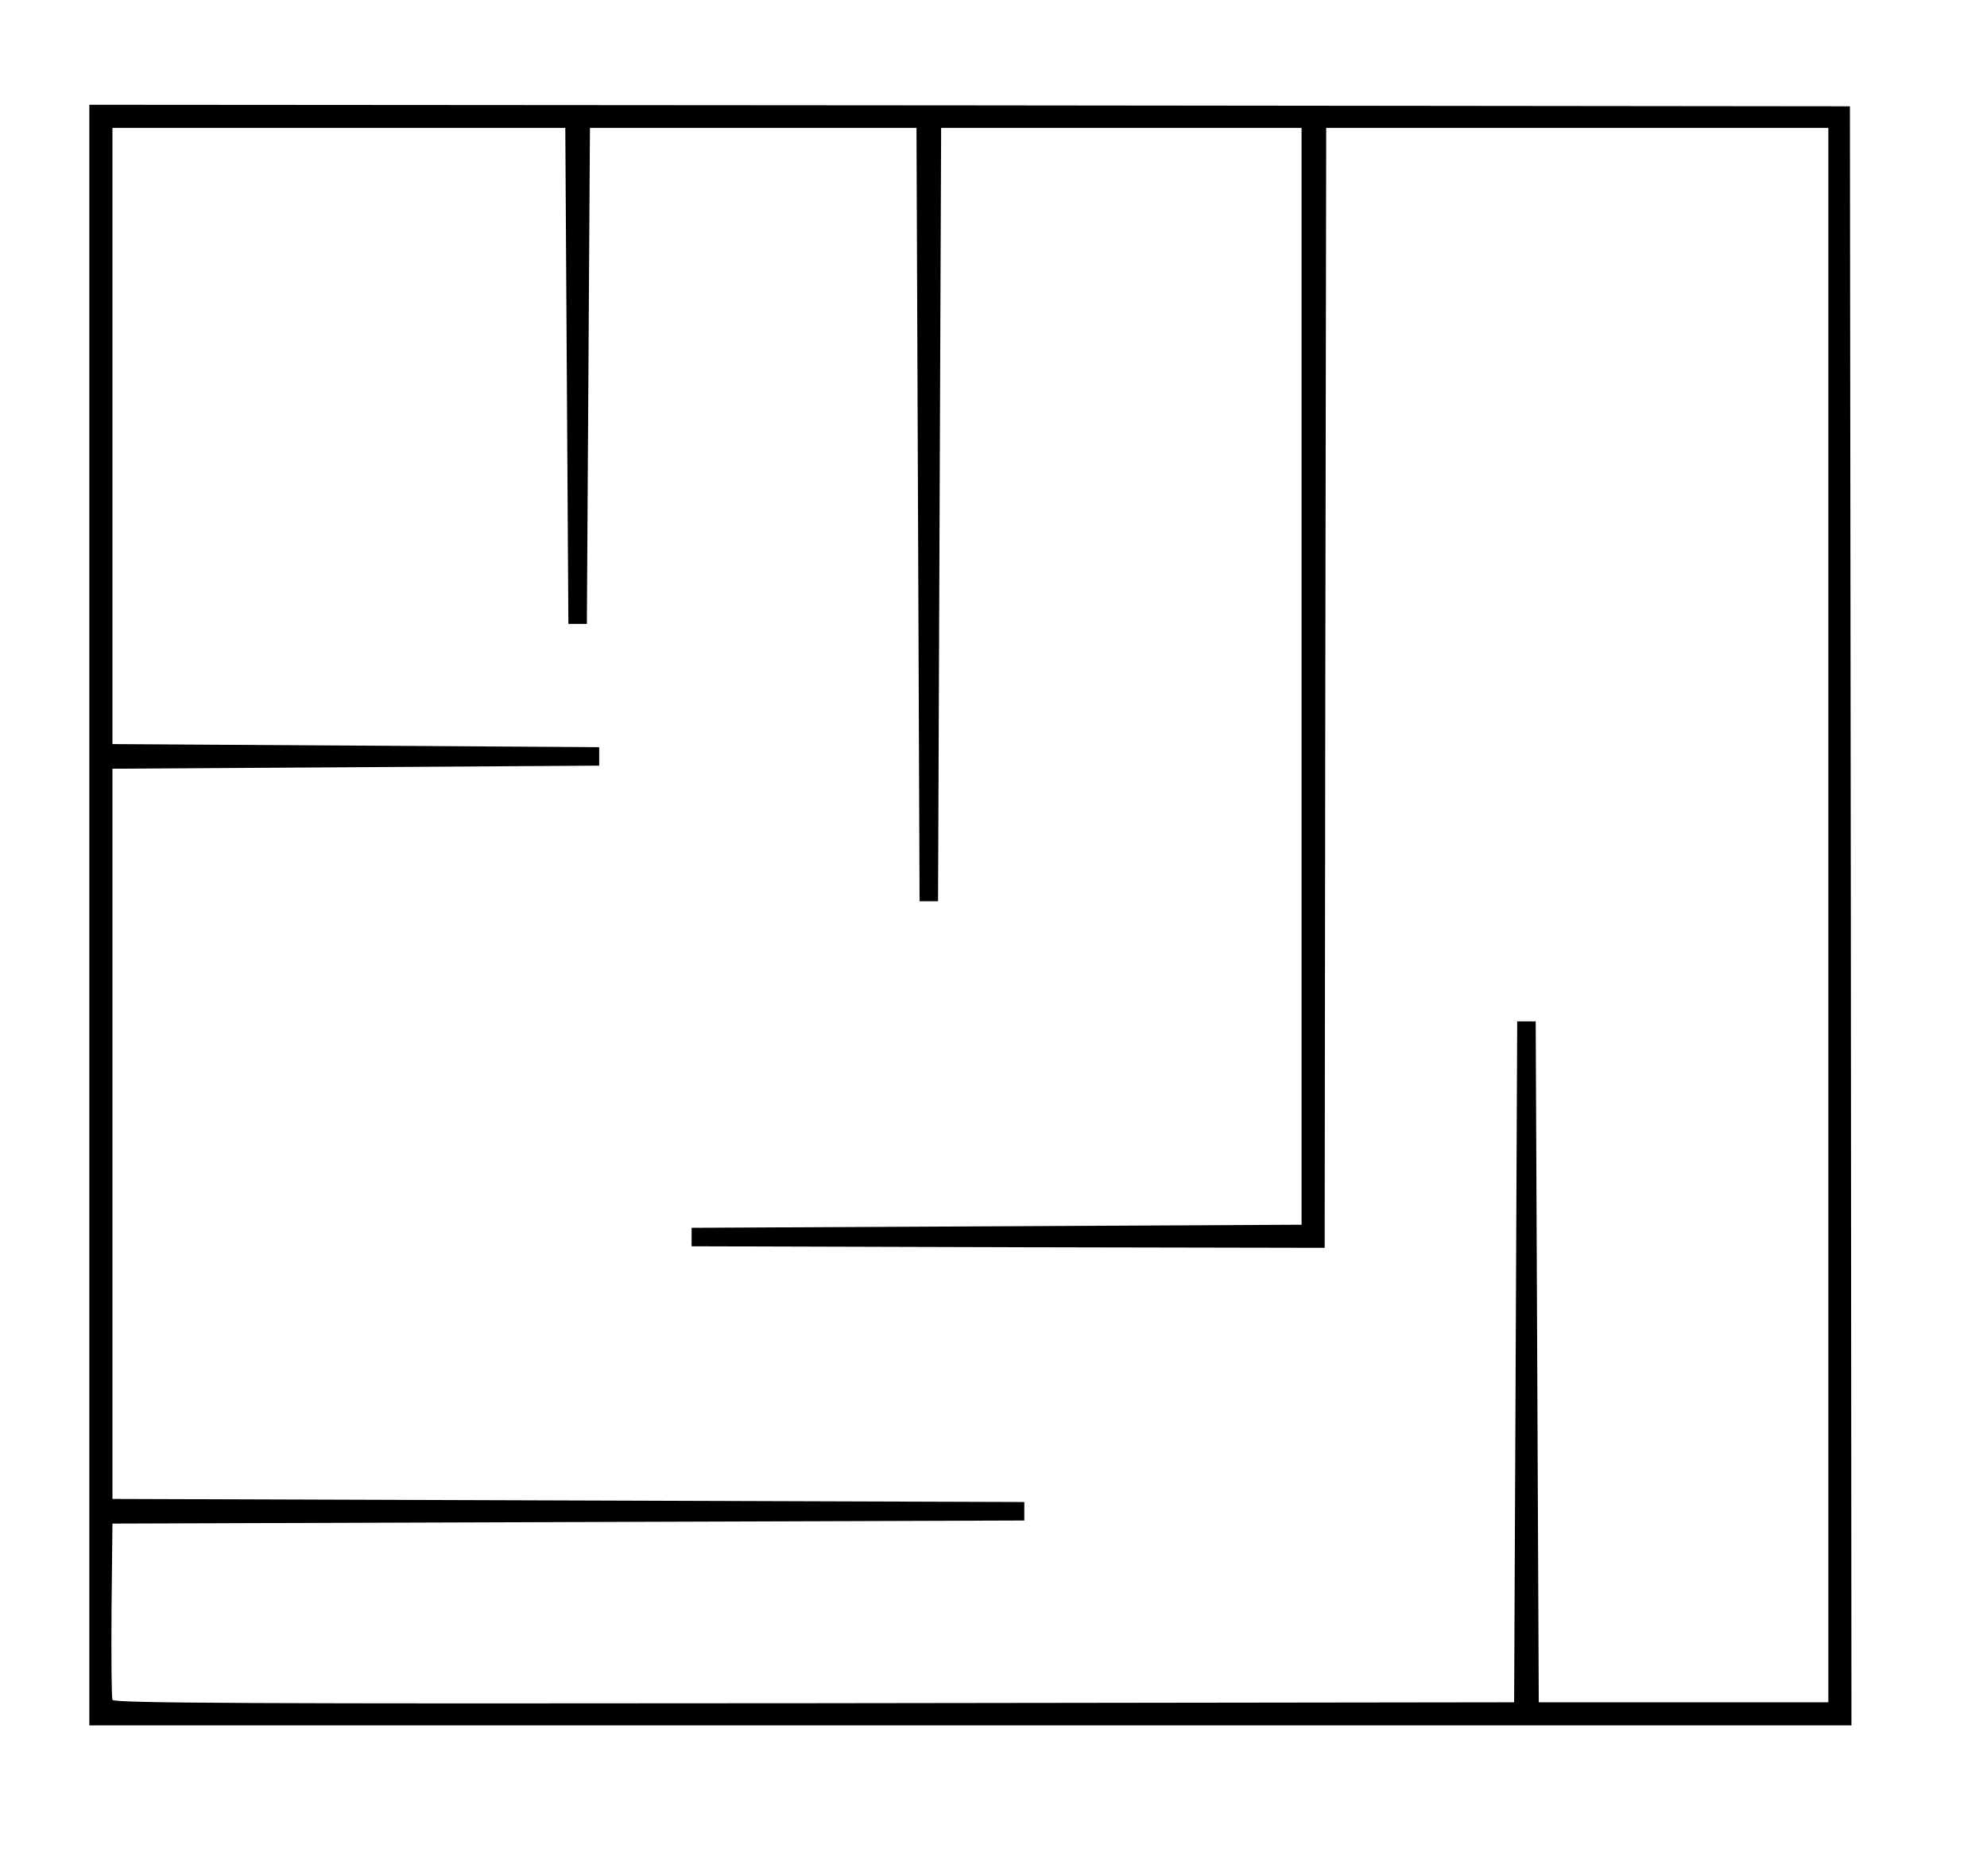 <!DOCTYPE svg PUBLIC "-//W3C//DTD SVG 20010904//EN" "http://www.w3.org/TR/2001/REC-SVG-20010904/DTD/svg10.dtd">
<svg version="1.0" xmlns="http://www.w3.org/2000/svg" width="645px" height="609px" viewBox="0 0 6450 6090" preserveAspectRatio="xMidYMid meet">
<g id="layer101" fill="#000000" stroke="none">
 <path d="M290 2970 l0 -2630 2858 2 2857 3 3 2628 2 2627 -2860 0 -2860 0 0 -2630z m4630 1450 l5 -1105 30 0 30 0 5 1105 5 1105 470 0 470 0 0 -2555 0 -2555 -815 0 -815 0 -3 1818 -2 1817 -1028 -2 -1027 -3 0 -30 0 -30 990 -5 990 -5 0 -1780 0 -1780 -585 0 -585 0 -5 1255 -5 1255 -30 0 -30 0 -5 -1255 -5 -1255 -530 0 -530 0 -5 805 -5 805 -30 0 -30 0 -5 -805 -5 -805 -735 0 -735 0 0 1000 0 1000 790 5 790 5 0 30 0 30 -790 5 -790 5 0 1185 0 1185 1480 5 1480 5 0 30 0 30 -1480 5 -1480 5 -3 280 c-1 154 0 285 3 292 3 11 451 13 2277 11 l2273 -3 5 -1105z"/>
 </g>

</svg>